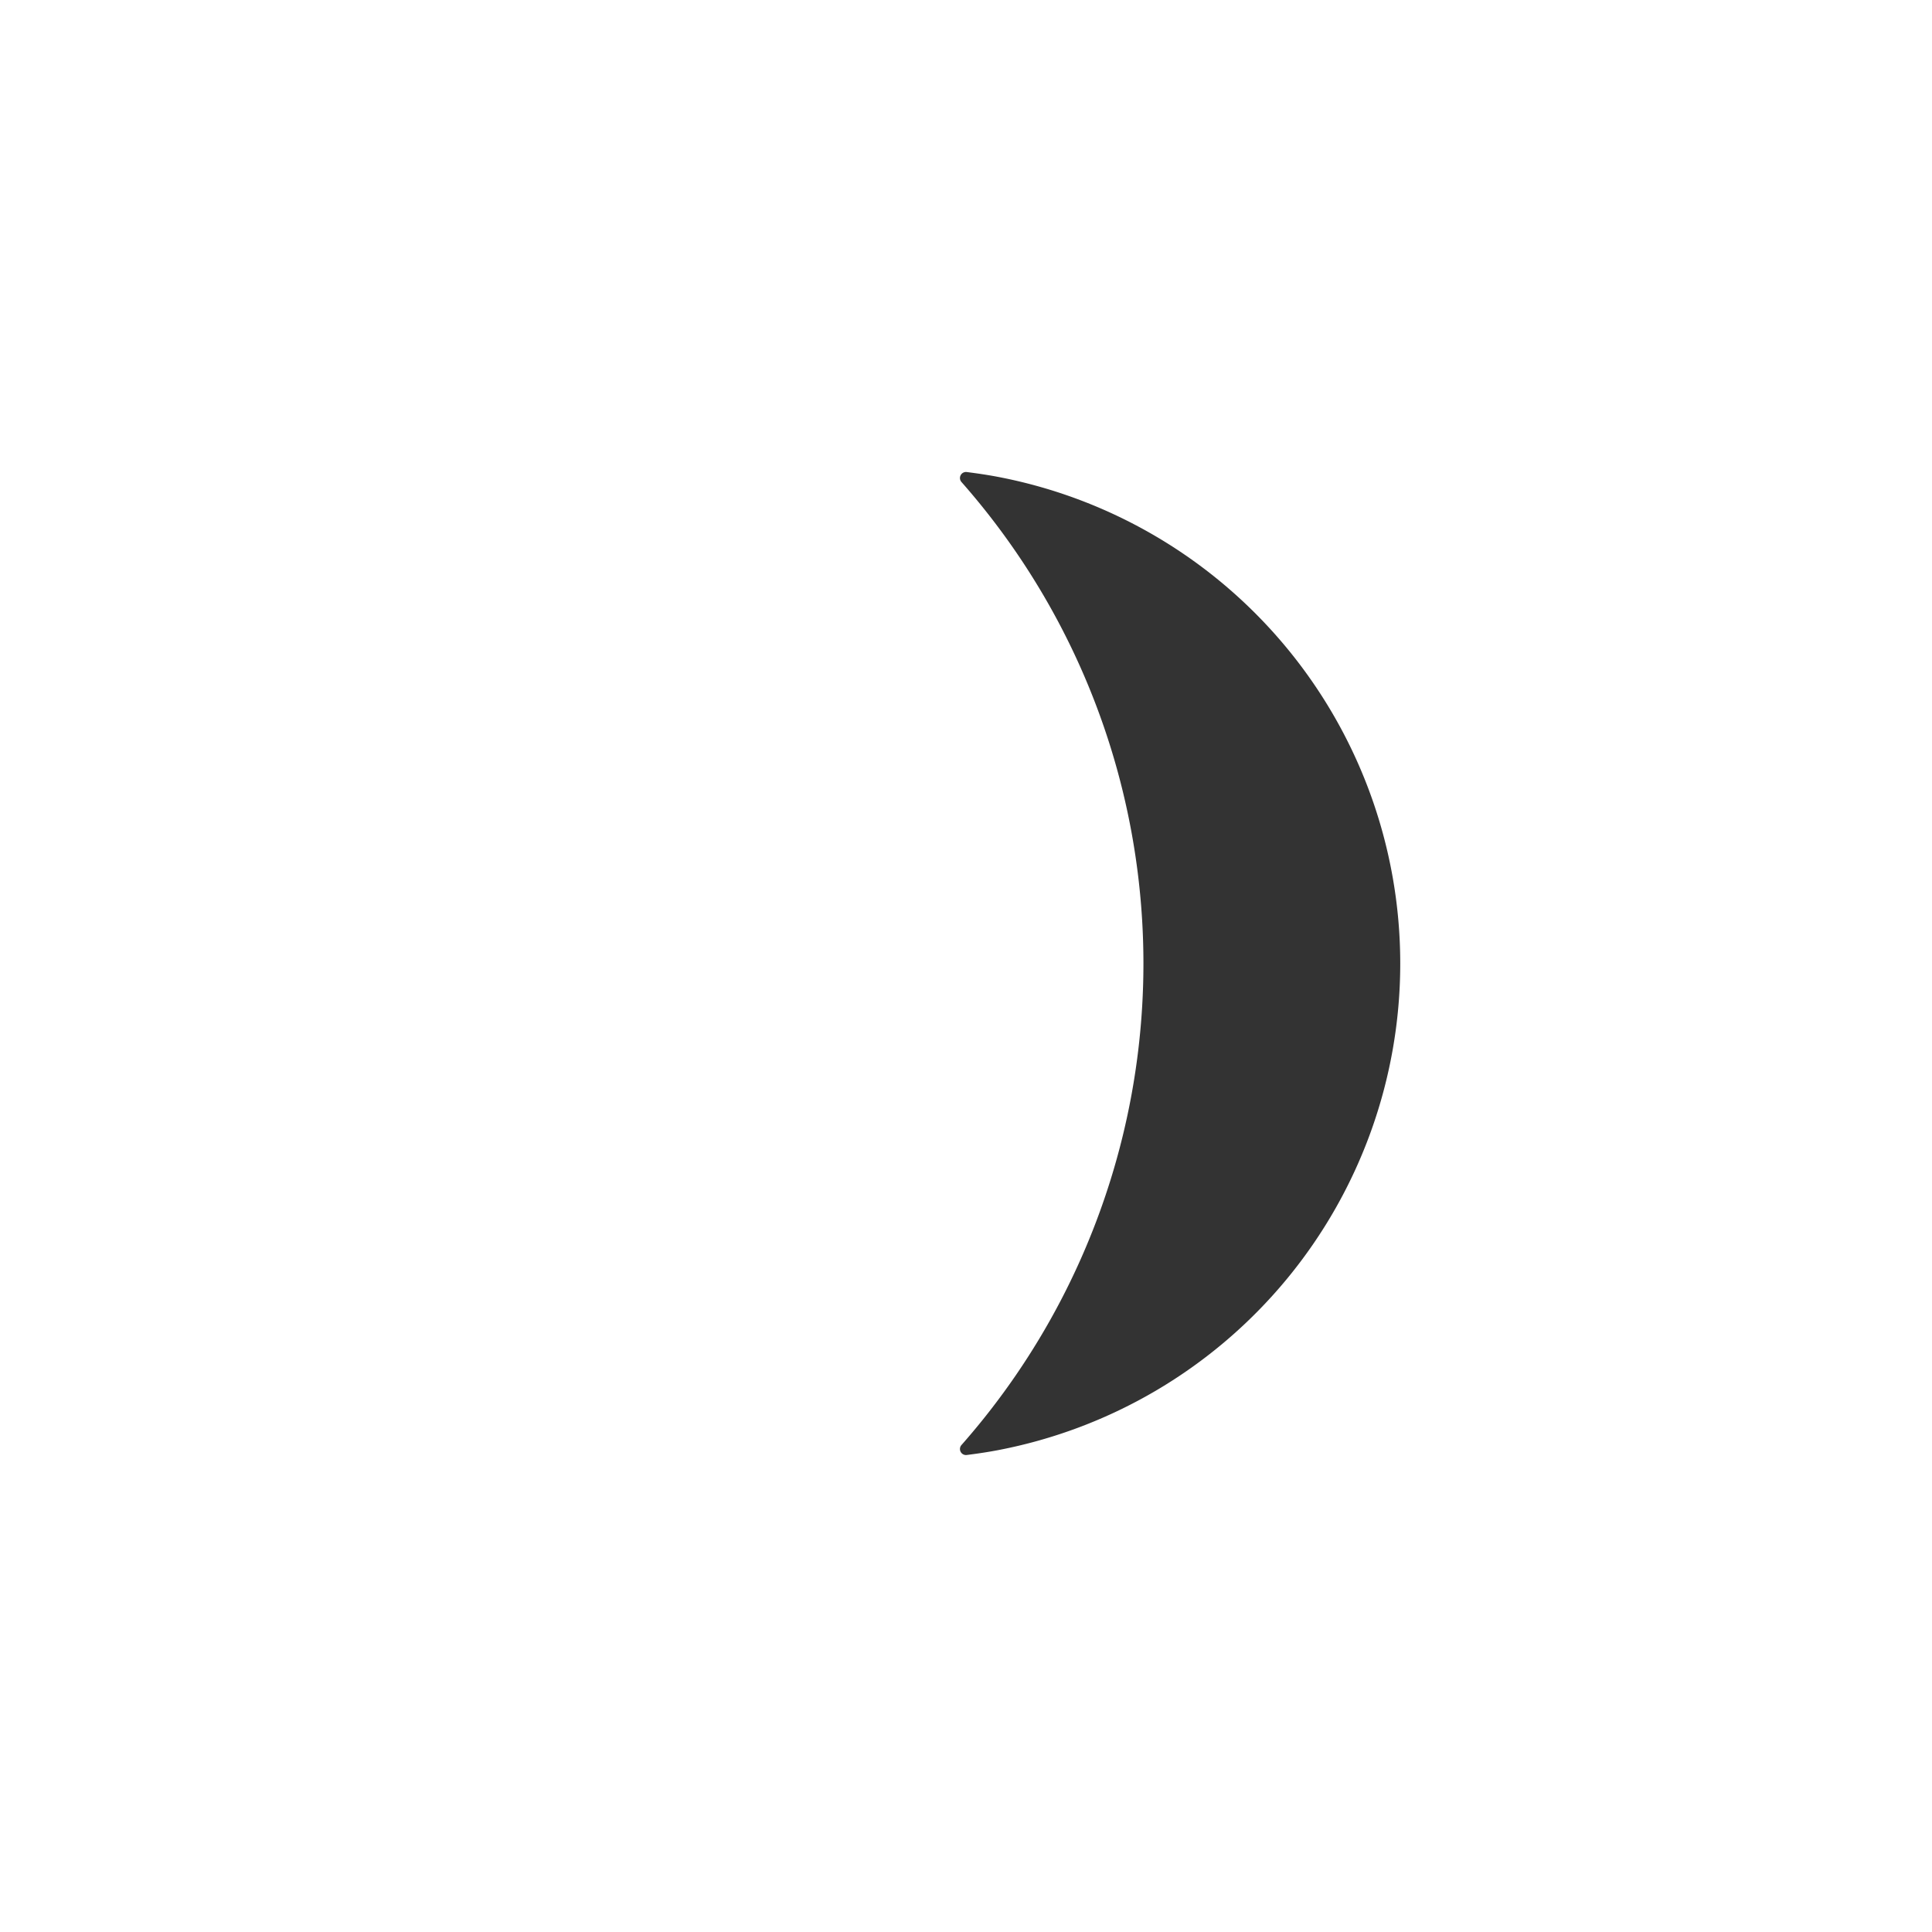 <svg xmlns="http://www.w3.org/2000/svg" viewBox="0 0 320 320">
  <title>_.weather.moon-sharp-filled</title>
  <g id="briefcase">
    <path d="M159.116,240.468a.999.999,0,0,0,1.01.524c1.711-.217,3.419-.468,5.112-.789a82.069,82.069,0,0,0,0-161.229c-1.692-.321-3.4-.571-5.111-.789a1,1,0,0,0-.876,1.654,120.587,120.587,0,0,1,0,159.5A.999.999,0,0,0,159.116,240.468Z" style="fill: #333"/>
  </g>
</svg>
